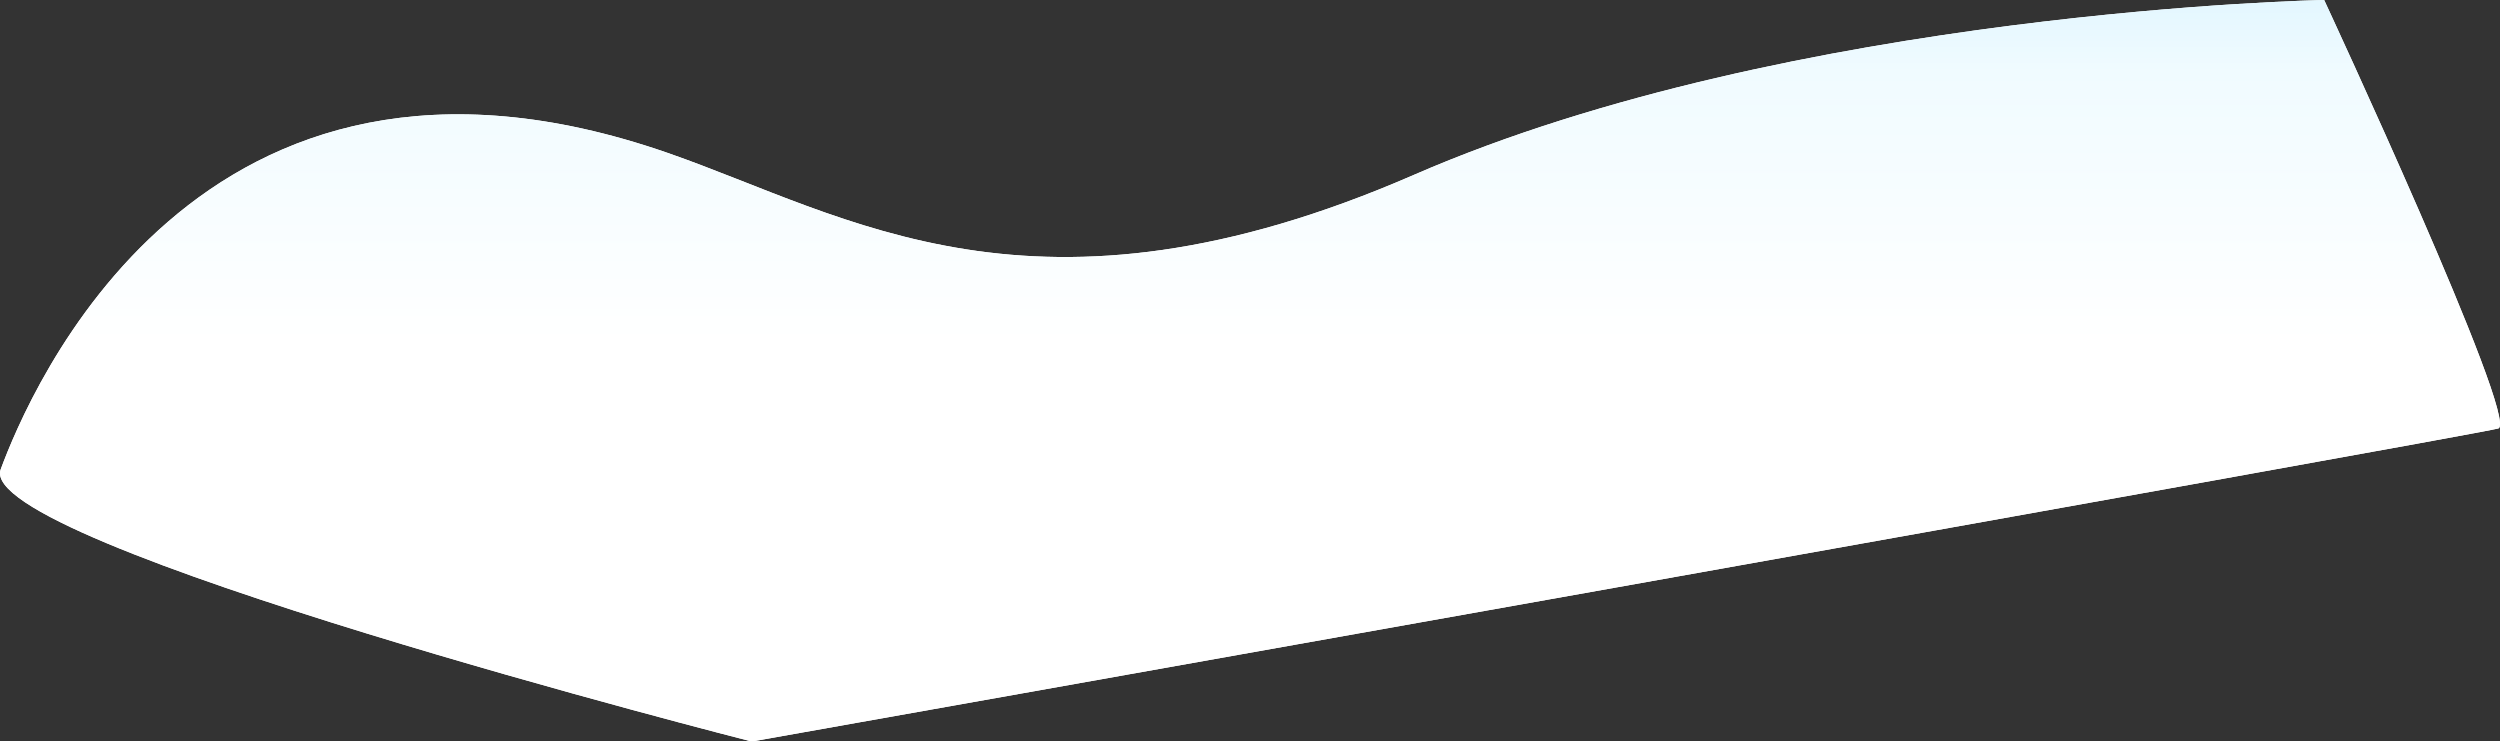 <svg 
 xmlns="http://www.w3.org/2000/svg"
 xmlns:xlink="http://www.w3.org/1999/xlink"
 width="1470px" height="436px">
<rect width="100%" height="100%" fill="#333333" stroke="none"/>
<defs>
<linearGradient id="PSgrad_0" x1="0%" x2="0%" y1="100%" y2="0%">
  <stop offset="53%" stop-color="rgb(255,255,255)" stop-opacity="1" />
  <stop offset="89%" stop-color="rgb(240,251,255)" stop-opacity="1" />
  <stop offset="100%" stop-color="rgb(225,246,255)" stop-opacity="1" />
</linearGradient>

</defs>
<path fill-rule="evenodd"  fill="rgb(255, 255, 255)"
 d="M1366.602,0.001 C1366.602,0.001 1054.186,5.830 831.266,102.866 C608.345,199.901 498.461,126.749 392.702,89.951 C115.564,-6.477 16.568,232.386 0.409,275.975 C-15.750,319.564 442.018,436.008 442.018,436.008 C442.018,436.008 1455.882,255.700 1468.970,251.941 C1482.059,248.182 1366.602,0.001 1366.602,0.001 Z"/>
<path fill="url(#PSgrad_0)"
 d="M1366.602,0.001 C1366.602,0.001 1054.186,5.830 831.266,102.866 C608.345,199.901 498.461,126.749 392.702,89.951 C115.564,-6.477 16.568,232.386 0.409,275.975 C-15.750,319.564 442.018,436.008 442.018,436.008 C442.018,436.008 1455.882,255.700 1468.970,251.941 C1482.059,248.182 1366.602,0.001 1366.602,0.001 Z"/>
</svg>